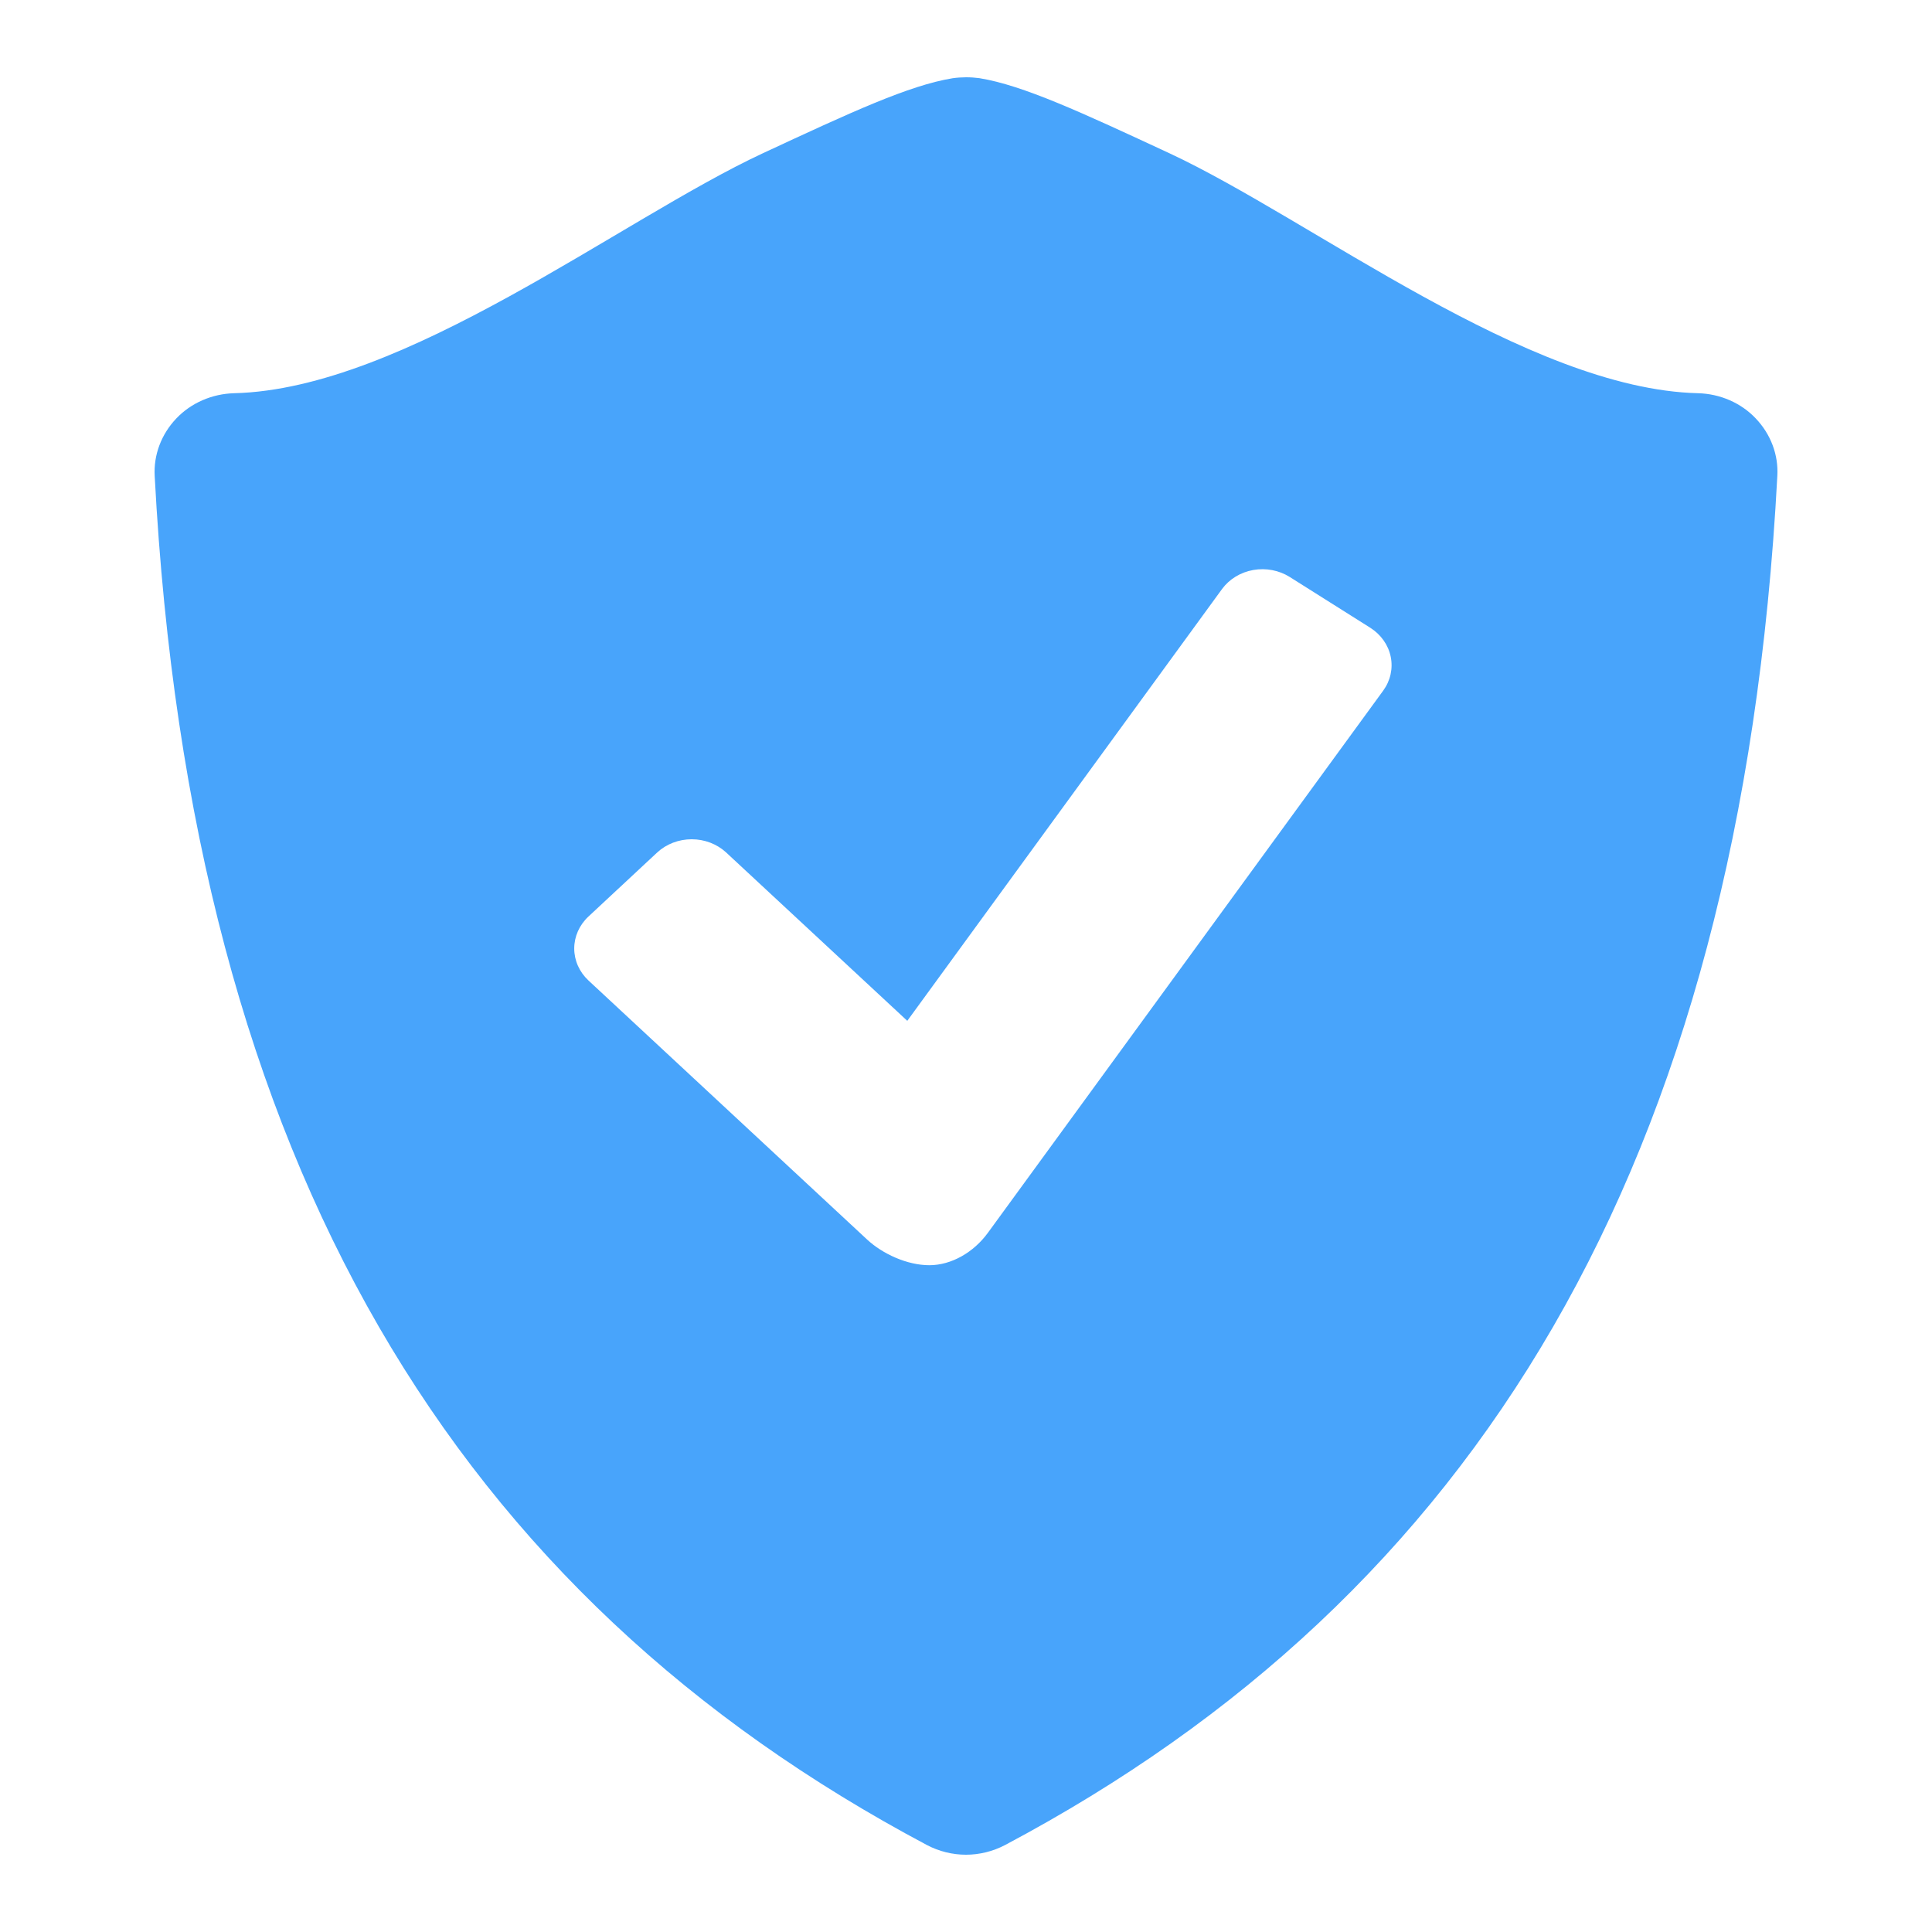 <svg width="100" height="100" viewBox="0 0 100 100" fill="none" xmlns="http://www.w3.org/2000/svg">
<g filter="url(#filter0_d_375_214)">
<path d="M90.879 17.66C90.504 17.263 90.046 16.942 89.532 16.717C89.018 16.492 88.46 16.368 87.892 16.353C79.069 16.139 67.905 7.37 60.524 3.93C55.965 1.811 52.955 0.414 50.694 0.046C50.235 -0.016 49.769 -0.015 49.31 0.049C47.05 0.417 44.039 1.814 39.484 3.933C32.103 7.37 20.939 16.139 12.116 16.353C11.548 16.369 10.989 16.493 10.475 16.718C9.96 16.943 9.501 17.264 9.125 17.66C8.347 18.479 7.945 19.549 8.007 20.64C9.902 56.452 23.722 78.616 47.972 91.496C48.603 91.829 49.302 92 49.998 92C50.694 92 51.394 91.829 52.028 91.496C76.278 78.616 90.094 56.452 91.994 20.64C92.059 19.549 91.658 18.479 90.879 17.66ZM71.596 31.745L51.132 59.811C50.398 60.819 49.245 61.487 48.103 61.487C46.957 61.487 45.685 60.904 44.881 60.158L30.457 46.748C29.987 46.309 29.722 45.714 29.722 45.094C29.722 44.474 29.987 43.879 30.457 43.44L34.021 40.12C34.495 39.684 35.135 39.44 35.801 39.44C36.468 39.44 37.107 39.684 37.581 40.12L46.961 48.838L63.257 26.482C63.634 25.971 64.214 25.619 64.869 25.503C65.525 25.387 66.203 25.517 66.756 25.864L70.927 28.494C71.478 28.844 71.858 29.382 71.983 29.991C72.108 30.601 71.969 31.231 71.596 31.745Z" fill="#48A4FB"/>
</g>
<defs>
<filter id="filter0_d_375_214" x="4" y="0" width="92" height="100" filterUnits="userSpaceOnUse" color-interpolation-filters="sRGB">
<feFlood flood-opacity="0" result="BackgroundImageFix"/>
<feColorMatrix in="SourceAlpha" type="matrix" values="0 0 0 0 0 0 0 0 0 0 0 0 0 0 0 0 0 0 127 0" result="hardAlpha"/>
<feOffset dy="4"/>
<feGaussianBlur stdDeviation="2"/>
<feComposite in2="hardAlpha" operator="out"/>
<feColorMatrix type="matrix" values="0 0 0 0 0 0 0 0 0 0 0 0 0 0 0 0 0 0 0.25 0"/>
<feBlend mode="normal" in2="BackgroundImageFix" result="effect1_dropShadow_375_214"/>
<feBlend mode="normal" in="SourceGraphic" in2="effect1_dropShadow_375_214" result="shape"/>
</filter>
</defs>
</svg>
